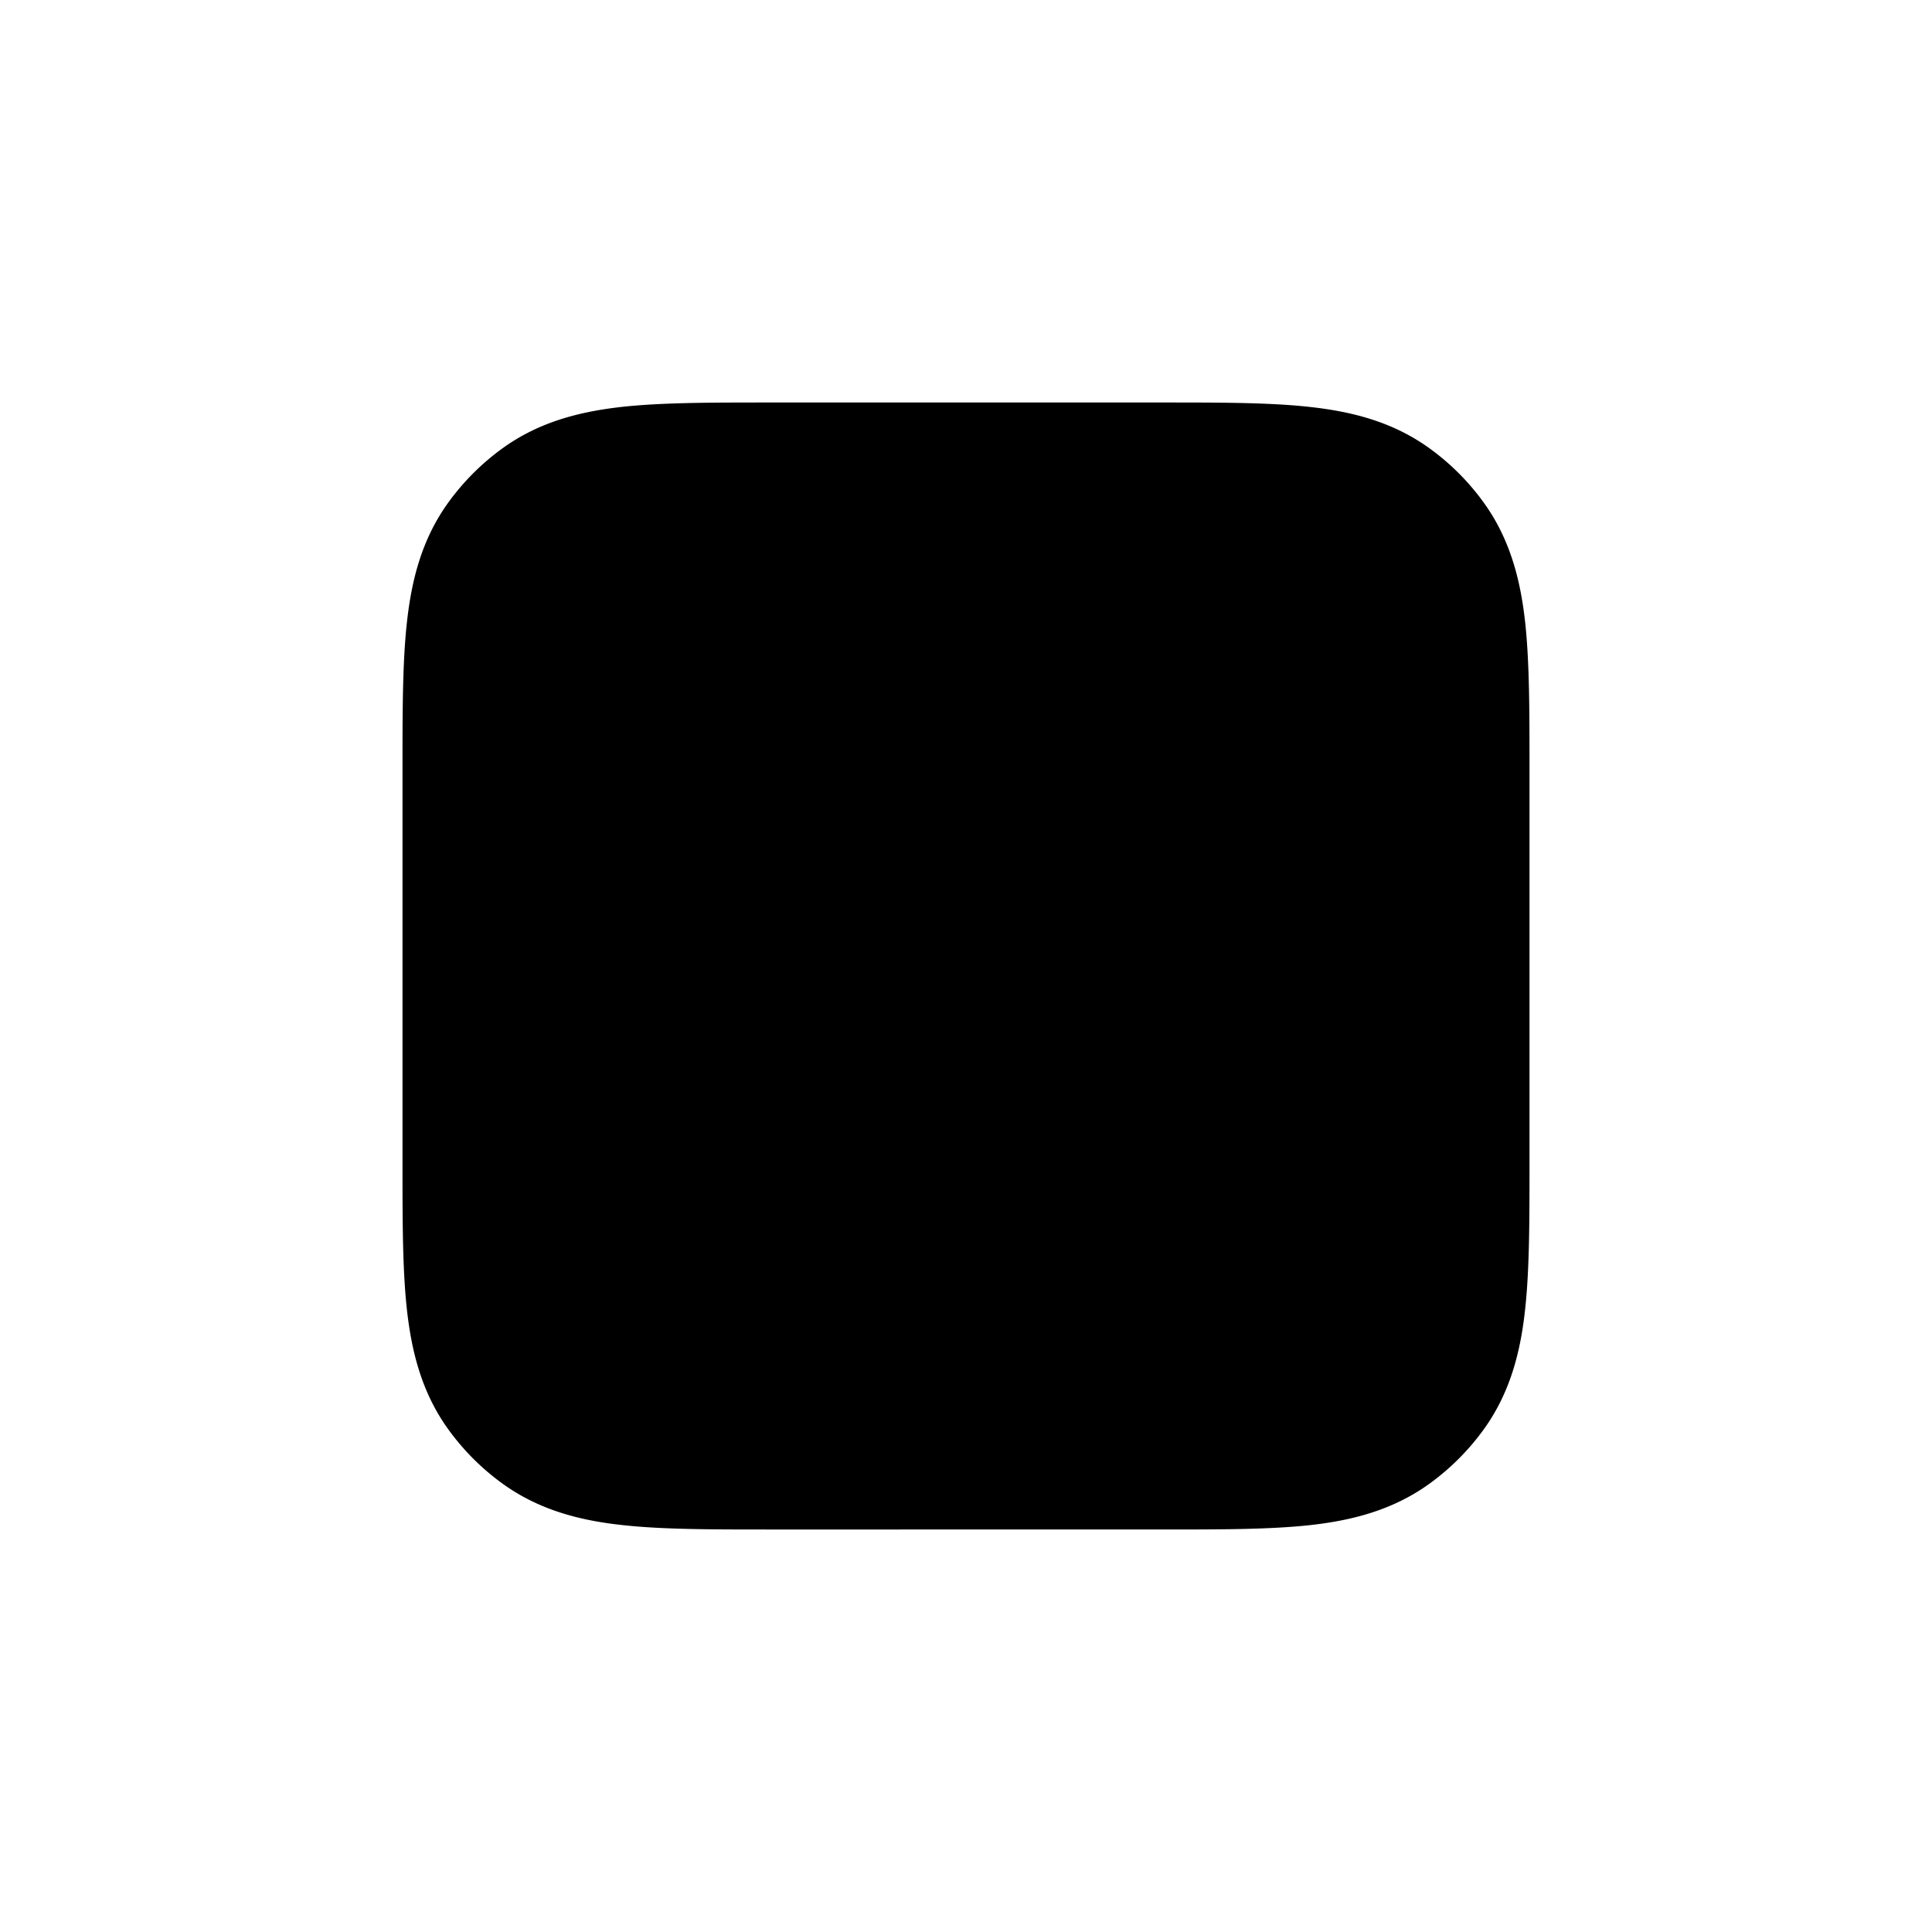 <svg id="nmStopSolid" xmlns="http://www.w3.org/2000/svg" fill="none" viewBox="0 0 24 24"><path fill="currentColor" fill-rule="evenodd" d="M9.548 5h4.904c.706 0 1.314 0 1.809.054.526.057 1.04.183 1.502.519.255.185.479.409.664.664.335.461.463.976.52 1.502C19 8.234 19 8.842 19 9.548v4.904c0 .706 0 1.314-.054 1.809-.056.526-.184 1.04-.519 1.502q-.28.384-.664.664c-.461.335-.976.463-1.502.52-.495.053-1.103.053-1.81.053H9.549c-.705 0-1.314 0-1.809-.054-.526-.056-1.04-.184-1.502-.519a3 3 0 0 1-.664-.664c-.336-.461-.462-.976-.52-1.502C5 15.766 5 15.158 5 14.452V9.548c0-.706 0-1.314.054-1.809.057-.526.183-1.04.519-1.502a3 3 0 0 1 .664-.664c.461-.336.976-.462 1.502-.52C8.234 5 8.842 5 9.55 5" clip-rule="evenodd"/></svg>